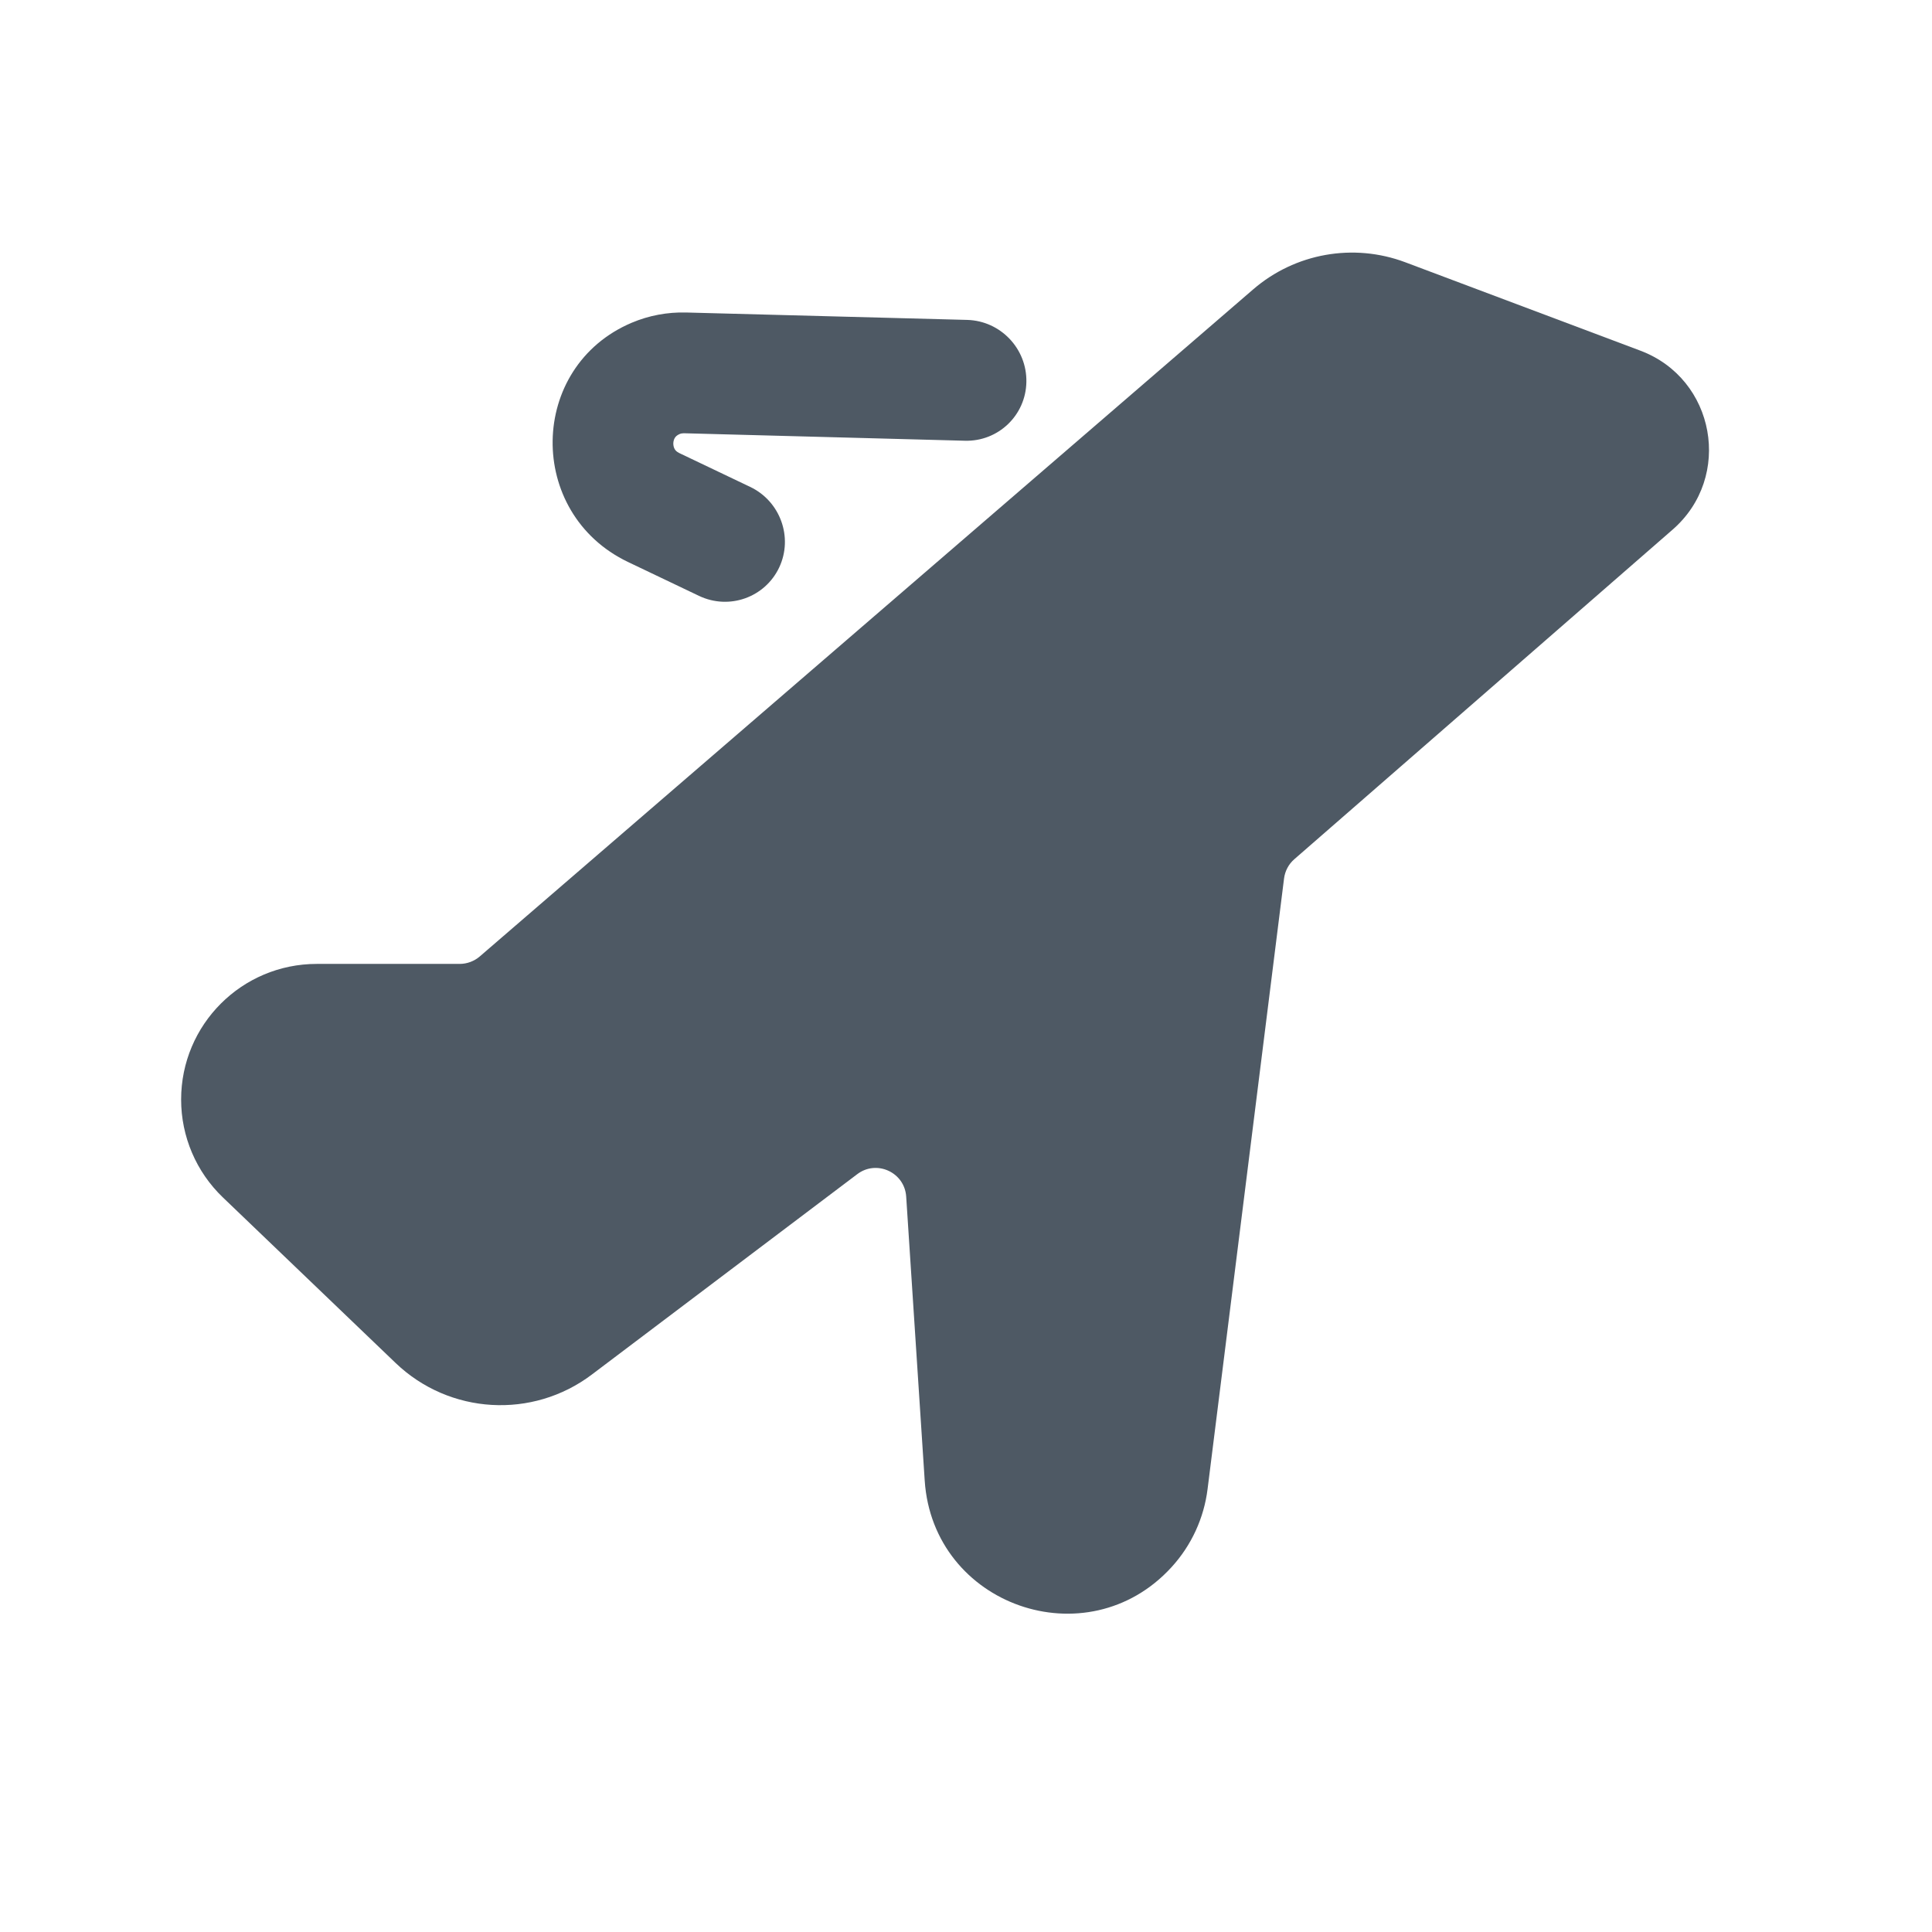 <svg width="24" height="24" viewBox="0 0 24 24" fill="none" xmlns="http://www.w3.org/2000/svg">
<path d="M17.457 3.258C16.813 3.016 16.088 3.145 15.567 3.595L5.959 11.882C5.89 11.941 5.801 11.974 5.71 11.974H3.935C3.004 11.974 2.25 12.728 2.25 13.659C2.25 14.118 2.437 14.557 2.769 14.875L4.916 16.933C5.583 17.571 6.614 17.632 7.351 17.076L10.649 14.586C10.89 14.403 11.238 14.563 11.257 14.865L11.487 18.392C11.589 19.946 13.504 20.617 14.553 19.468C14.8 19.198 14.956 18.859 15.001 18.497L15.951 10.912C15.963 10.82 16.008 10.734 16.079 10.673L20.778 6.579C21.529 5.925 21.309 4.706 20.377 4.356L17.457 3.258Z" fill="#4E5964"/>
<path d="M11.987 5.475C12.401 5.486 12.743 5.159 12.75 4.745C12.758 4.33 12.428 3.985 12.014 3.974L8.523 3.882C8.291 3.876 8.061 3.919 7.848 4.009C6.559 4.555 6.531 6.375 7.803 6.982L8.683 7.402C9.058 7.581 9.504 7.422 9.68 7.048C9.855 6.675 9.693 6.226 9.318 6.048L8.438 5.628C8.405 5.612 8.39 5.594 8.382 5.58C8.371 5.562 8.364 5.537 8.364 5.508C8.365 5.479 8.373 5.455 8.384 5.438C8.393 5.424 8.408 5.407 8.442 5.392C8.459 5.385 8.477 5.382 8.495 5.382L11.987 5.475Z" fill="#4E5964"/>
</svg>
